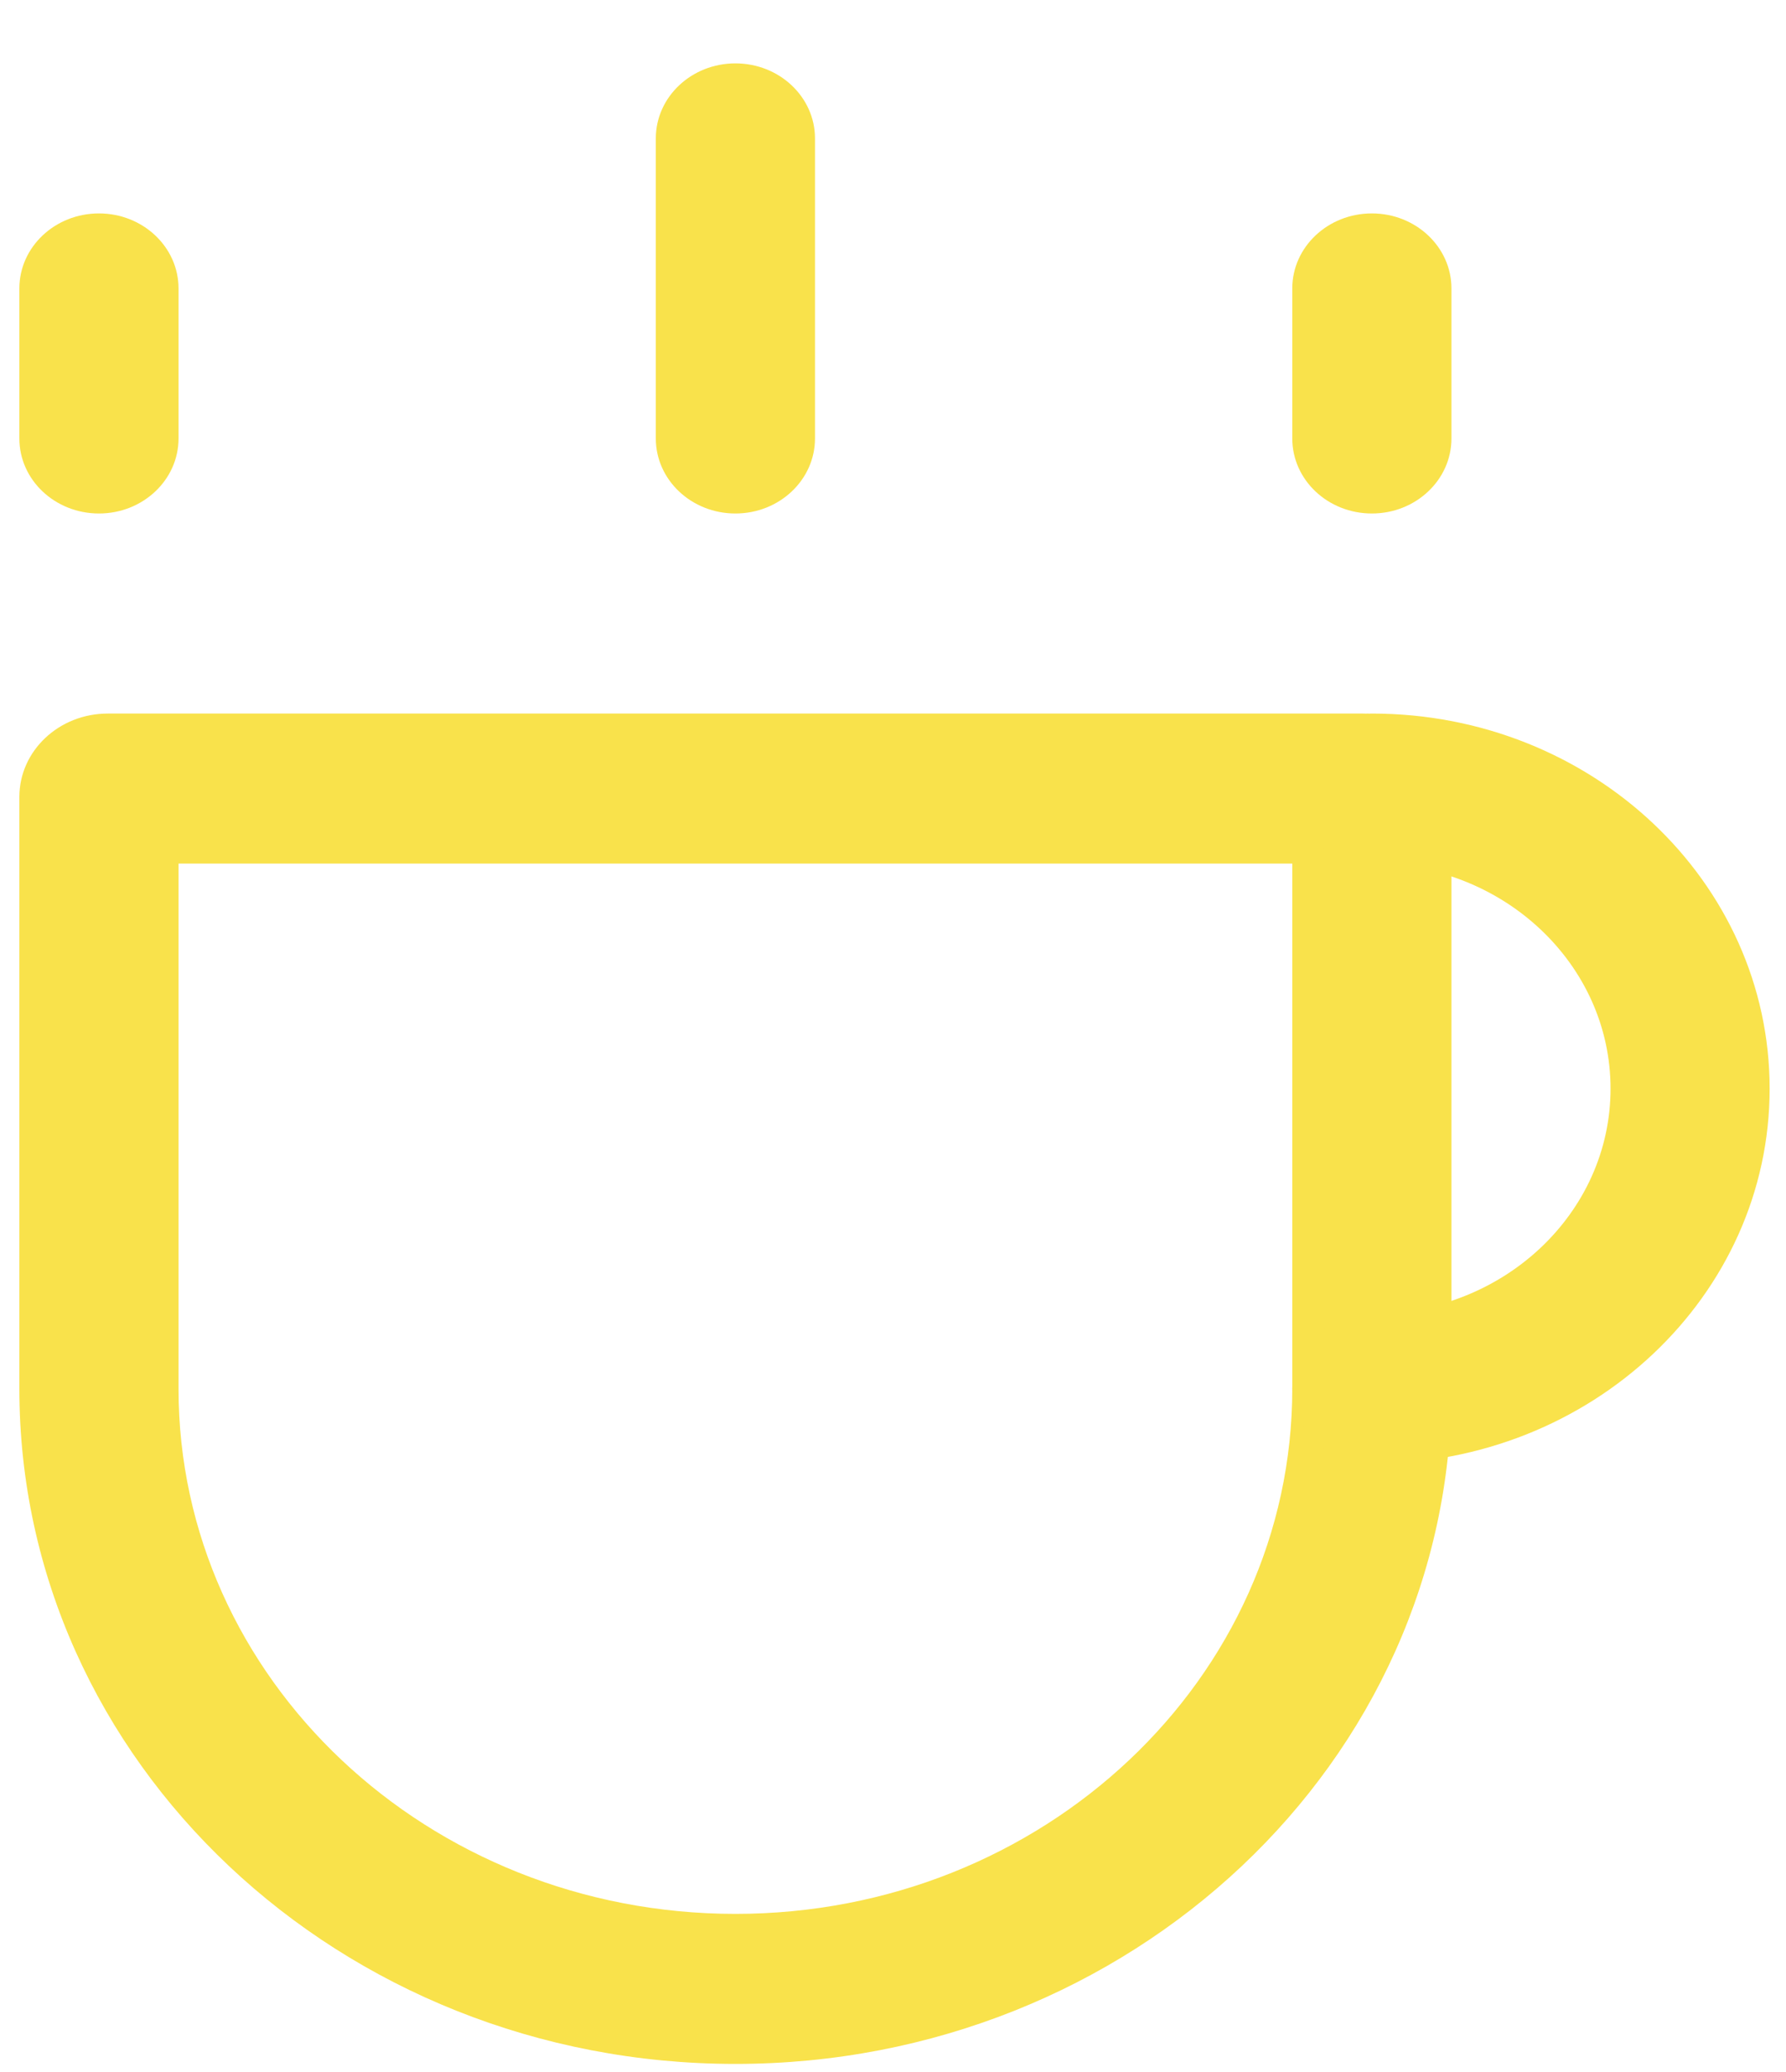 <svg width="25" height="29" viewBox="0 0 25 29" fill="none" xmlns="http://www.w3.org/2000/svg">
<path fill-rule="evenodd" clip-rule="evenodd" d="M2.499 12.087V19.437C2.499 23.496 5.989 26.787 10.294 26.787C14.599 26.787 18.089 23.496 18.089 19.437V12.087H2.499ZM0.271 11.154C0.271 10.509 0.825 9.987 1.509 9.987H19.079C19.762 9.987 20.317 10.509 20.317 11.154V19.437C20.317 24.656 15.829 28.887 10.294 28.887C4.759 28.887 0.271 24.656 0.271 19.437V11.154Z" fill="#F9E24B"/>
<path fill-rule="evenodd" clip-rule="evenodd" d="M18.089 11.037C18.089 10.457 18.588 9.987 19.203 9.987C22.278 9.987 24.771 12.337 24.771 15.237C24.771 18.136 22.278 20.487 19.203 20.487C18.588 20.487 18.089 20.017 18.089 19.437C18.089 18.857 18.588 18.387 19.203 18.387C21.048 18.387 22.544 16.976 22.544 15.237C22.544 13.497 21.048 12.087 19.203 12.087C18.588 12.087 18.089 11.617 18.089 11.037Z" fill="#F9E24B"/>
<path fill-rule="evenodd" clip-rule="evenodd" d="M1.385 2.987C2 2.987 2.499 3.457 2.499 4.037V6.137C2.499 6.717 2 7.187 1.385 7.187C0.77 7.187 0.271 6.717 0.271 6.137V4.037C0.271 3.457 0.77 2.987 1.385 2.987Z" fill="#F9E24B"/>
<path fill-rule="evenodd" clip-rule="evenodd" d="M19.203 2.987C19.818 2.987 20.317 3.457 20.317 4.037V6.137C20.317 6.717 19.818 7.187 19.203 7.187C18.588 7.187 18.089 6.717 18.089 6.137V4.037C18.089 3.457 18.588 2.987 19.203 2.987Z" fill="#F9E24B"/>
<path fill-rule="evenodd" clip-rule="evenodd" d="M10.294 0.887C10.909 0.887 11.408 1.357 11.408 1.937V6.137C11.408 6.717 10.909 7.187 10.294 7.187C9.679 7.187 9.18 6.717 9.18 6.137V1.937C9.18 1.357 9.679 0.887 10.294 0.887Z" fill="#F9E24B"/>
</svg>
